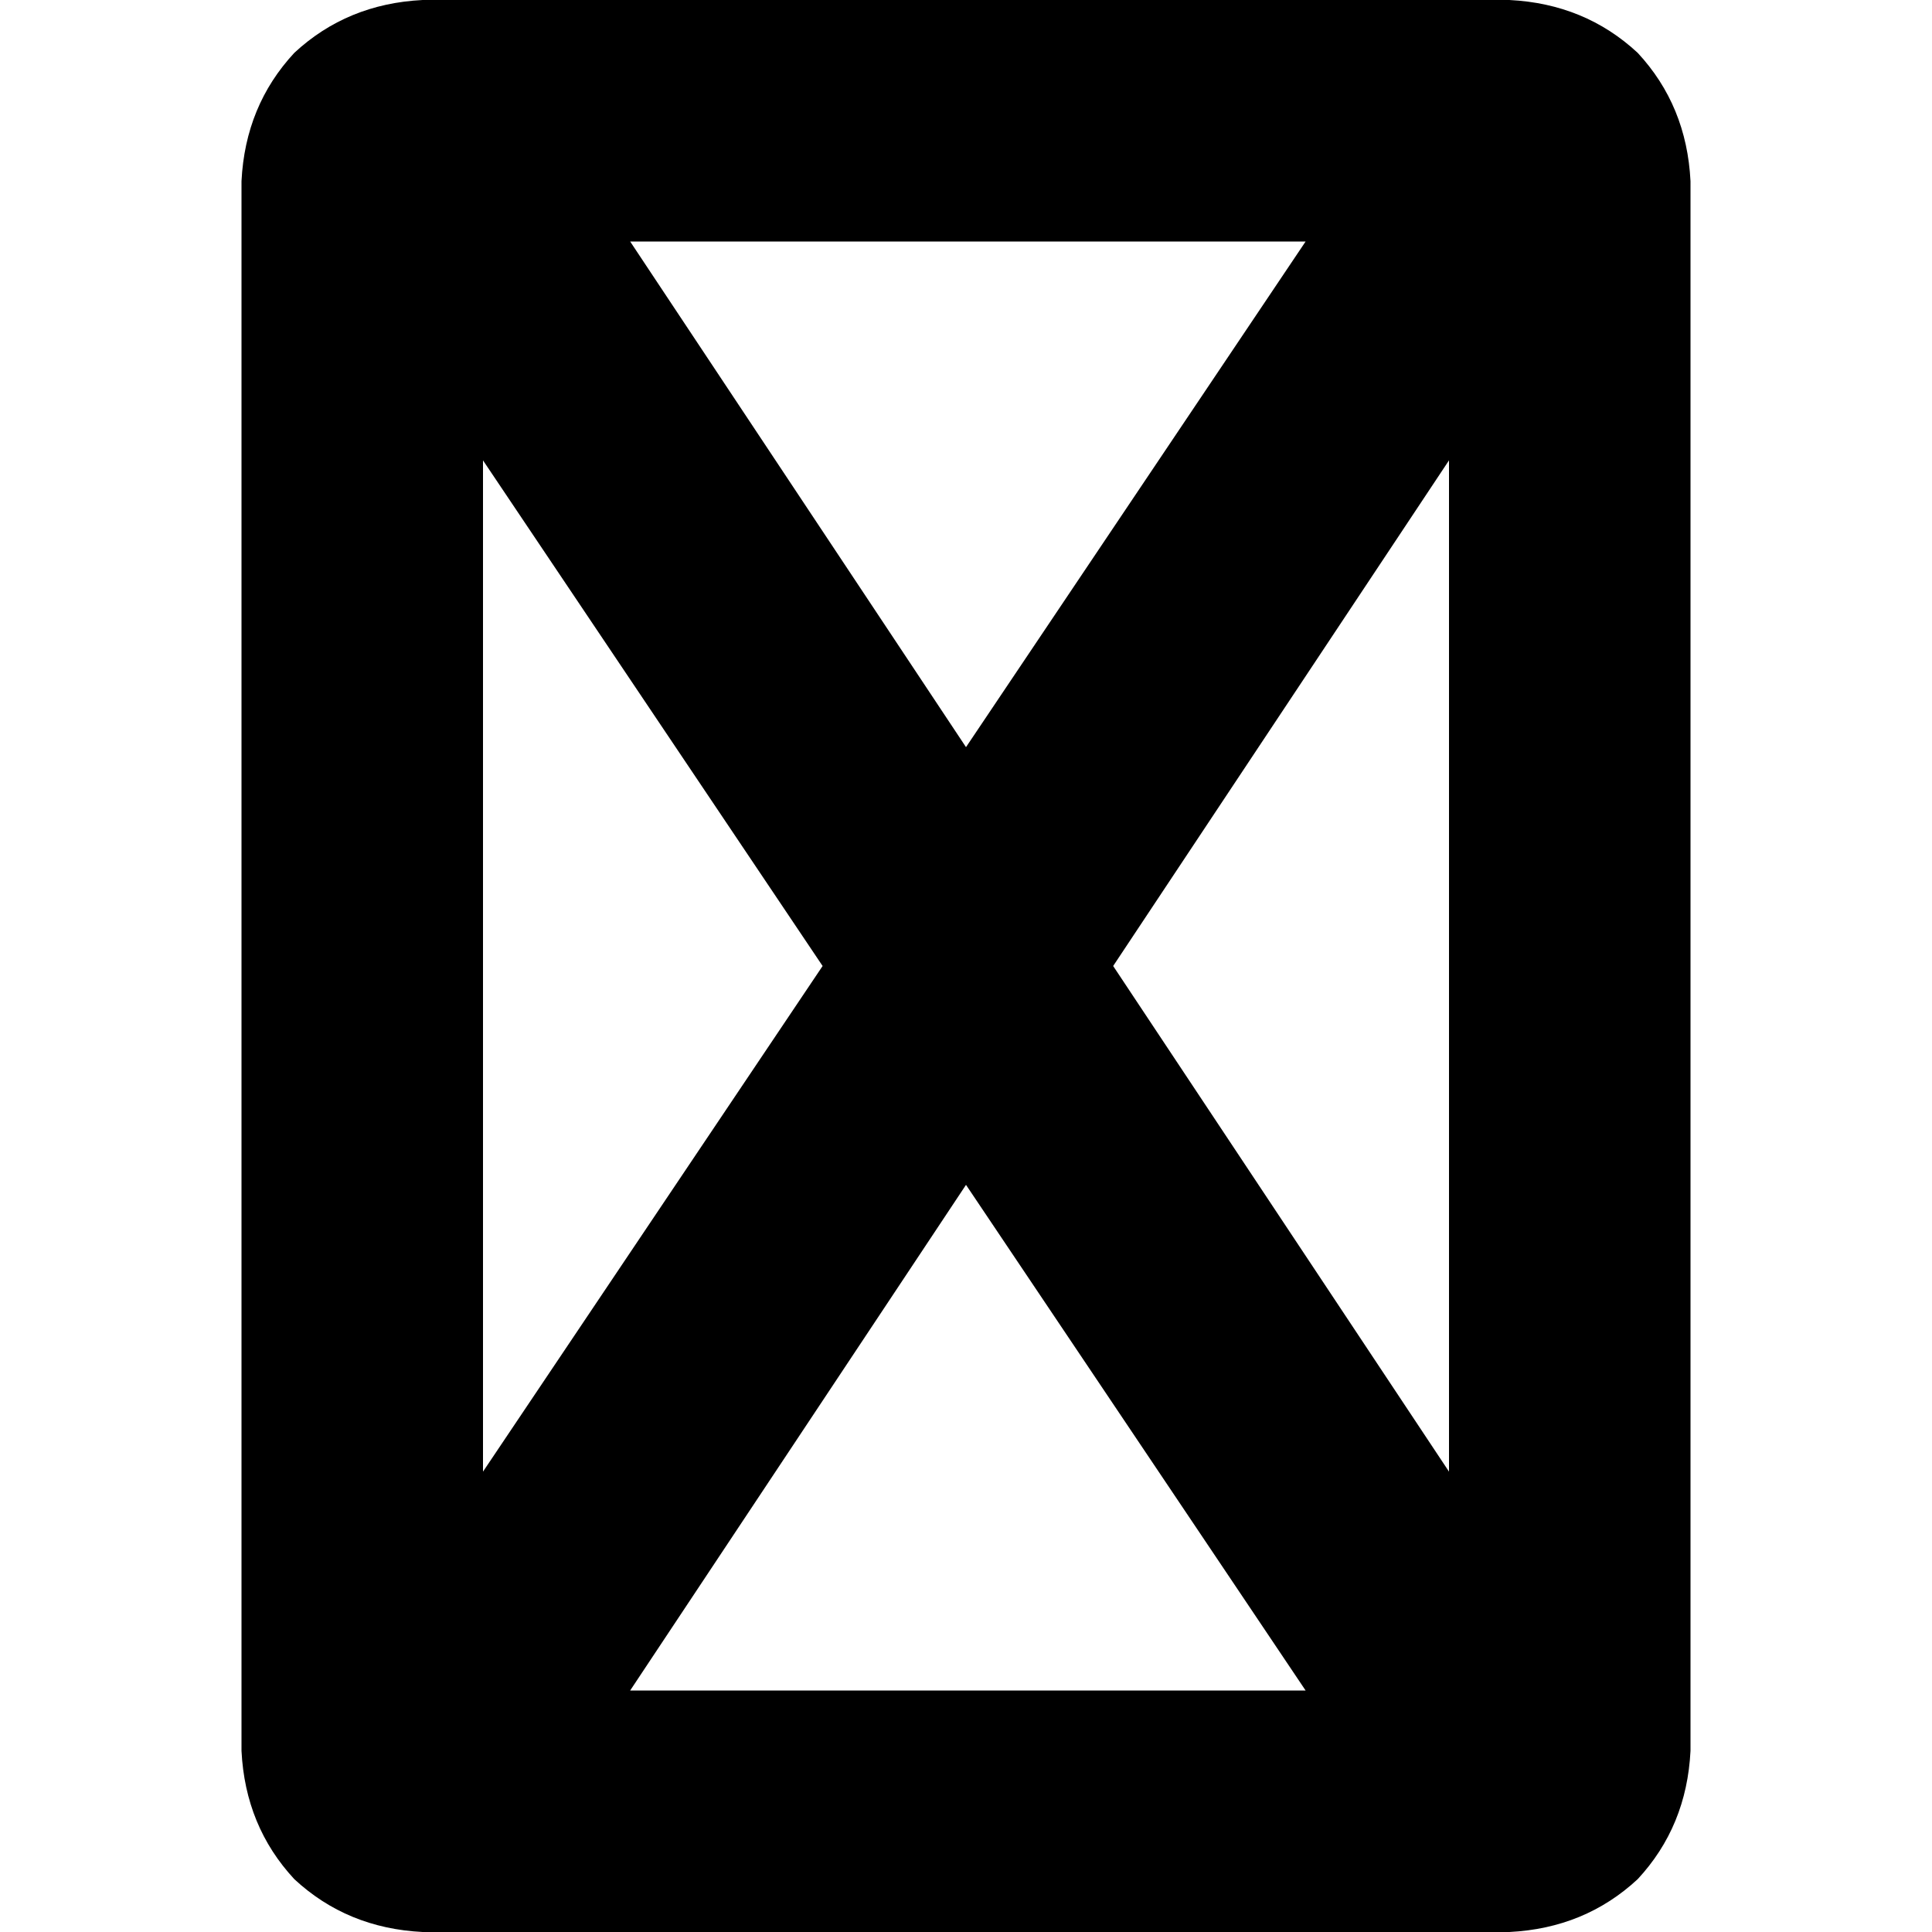 <svg xmlns="http://www.w3.org/2000/svg" viewBox="0 0 512 512">
  <path d="M 128 390 L 218 256 L 128 122 L 128 390 L 128 390 Z M 167 448 L 346 448 L 256 314 L 167 448 L 167 448 Z M 295 256 L 384 390 L 384 122 L 295 256 L 295 256 Z M 346 64 L 167 64 L 256 198 L 346 64 L 346 64 Z M 64 48 Q 65 28 78 14 L 78 14 Q 92 1 112 0 L 400 0 Q 420 1 434 14 Q 447 28 448 48 L 448 464 Q 447 484 434 498 Q 420 511 400 512 L 112 512 Q 92 511 78 498 Q 65 484 64 464 L 64 48 L 64 48 Z" />
</svg>